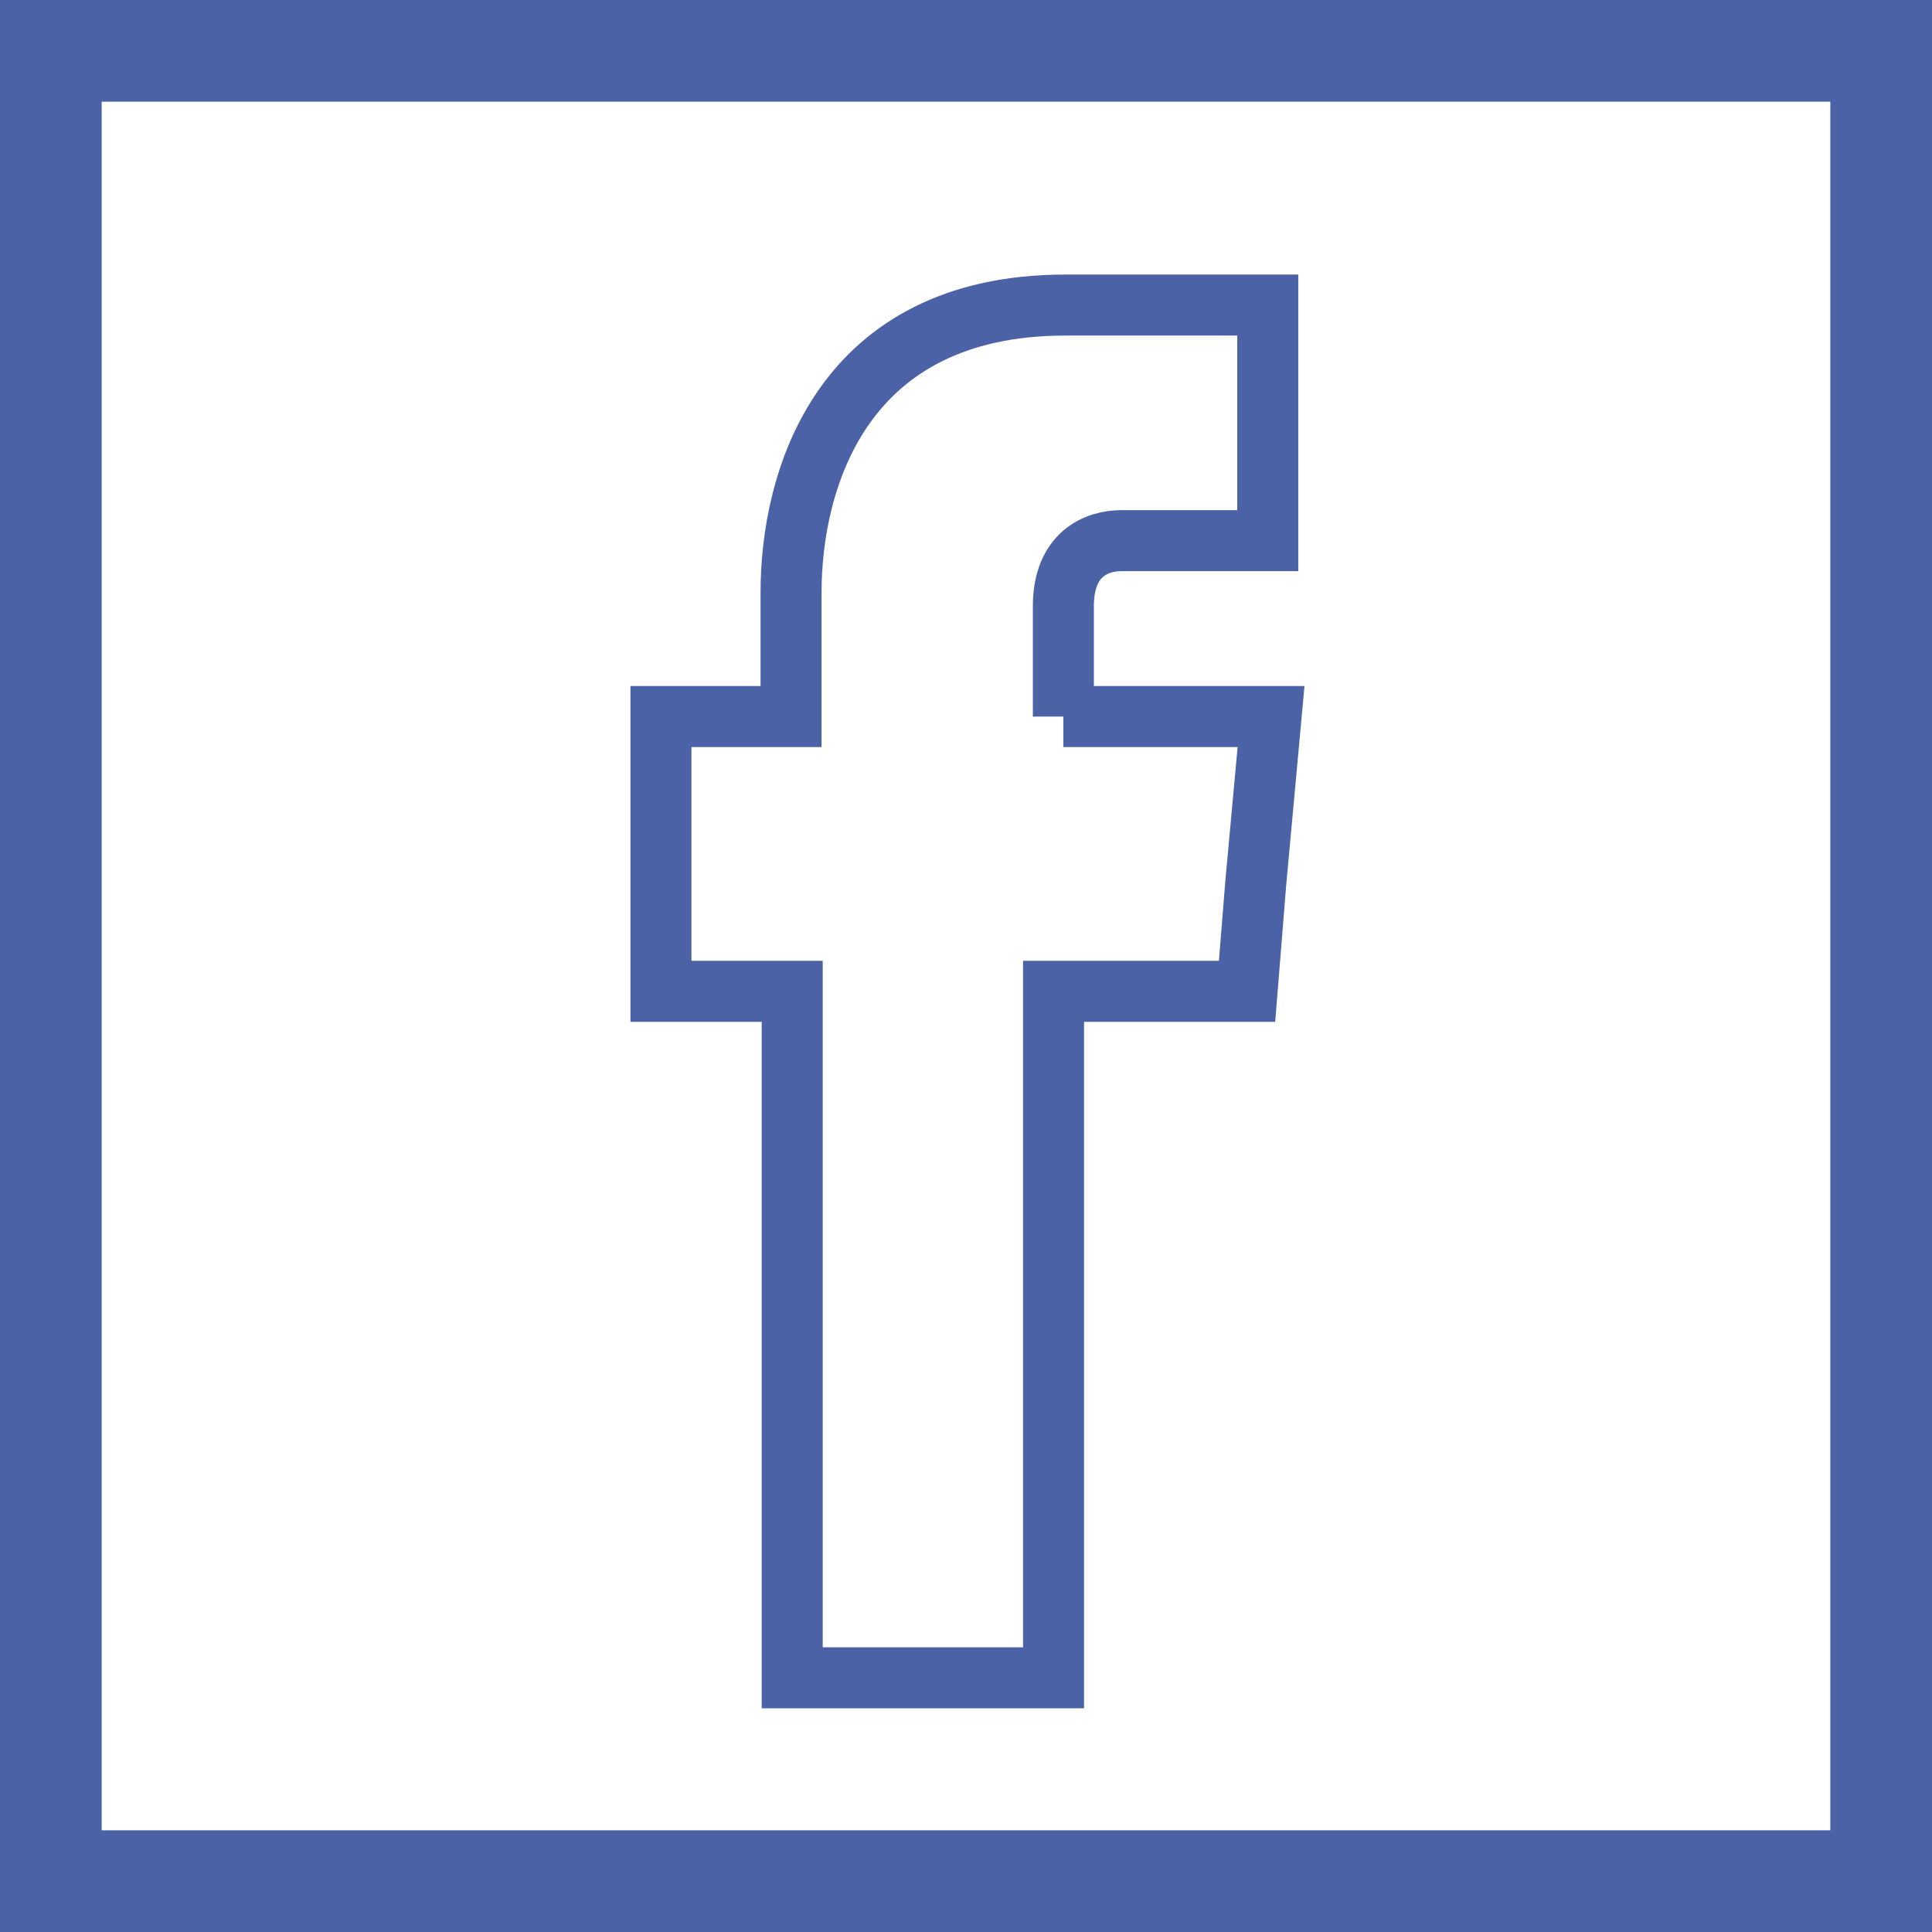 <svg width="38" height="38" xmlns="http://www.w3.org/2000/svg"><g stroke="#4C62A7" fill="none" fill-rule="evenodd"><path stroke-width="2" d="M1 1h36v36H1z"/><path d="M20.915 14.094v-2.17c0-1.04.666-1.29 1.14-1.29h2.88V6h-3.978c-4.408 0-5.398 3.437-5.398 5.654v2.44H13v5.404h2.582V33h5.14V19.498h3.806l.171-2.125.301-3.279h-4.085z" stroke-width="1.2"/></g></svg>